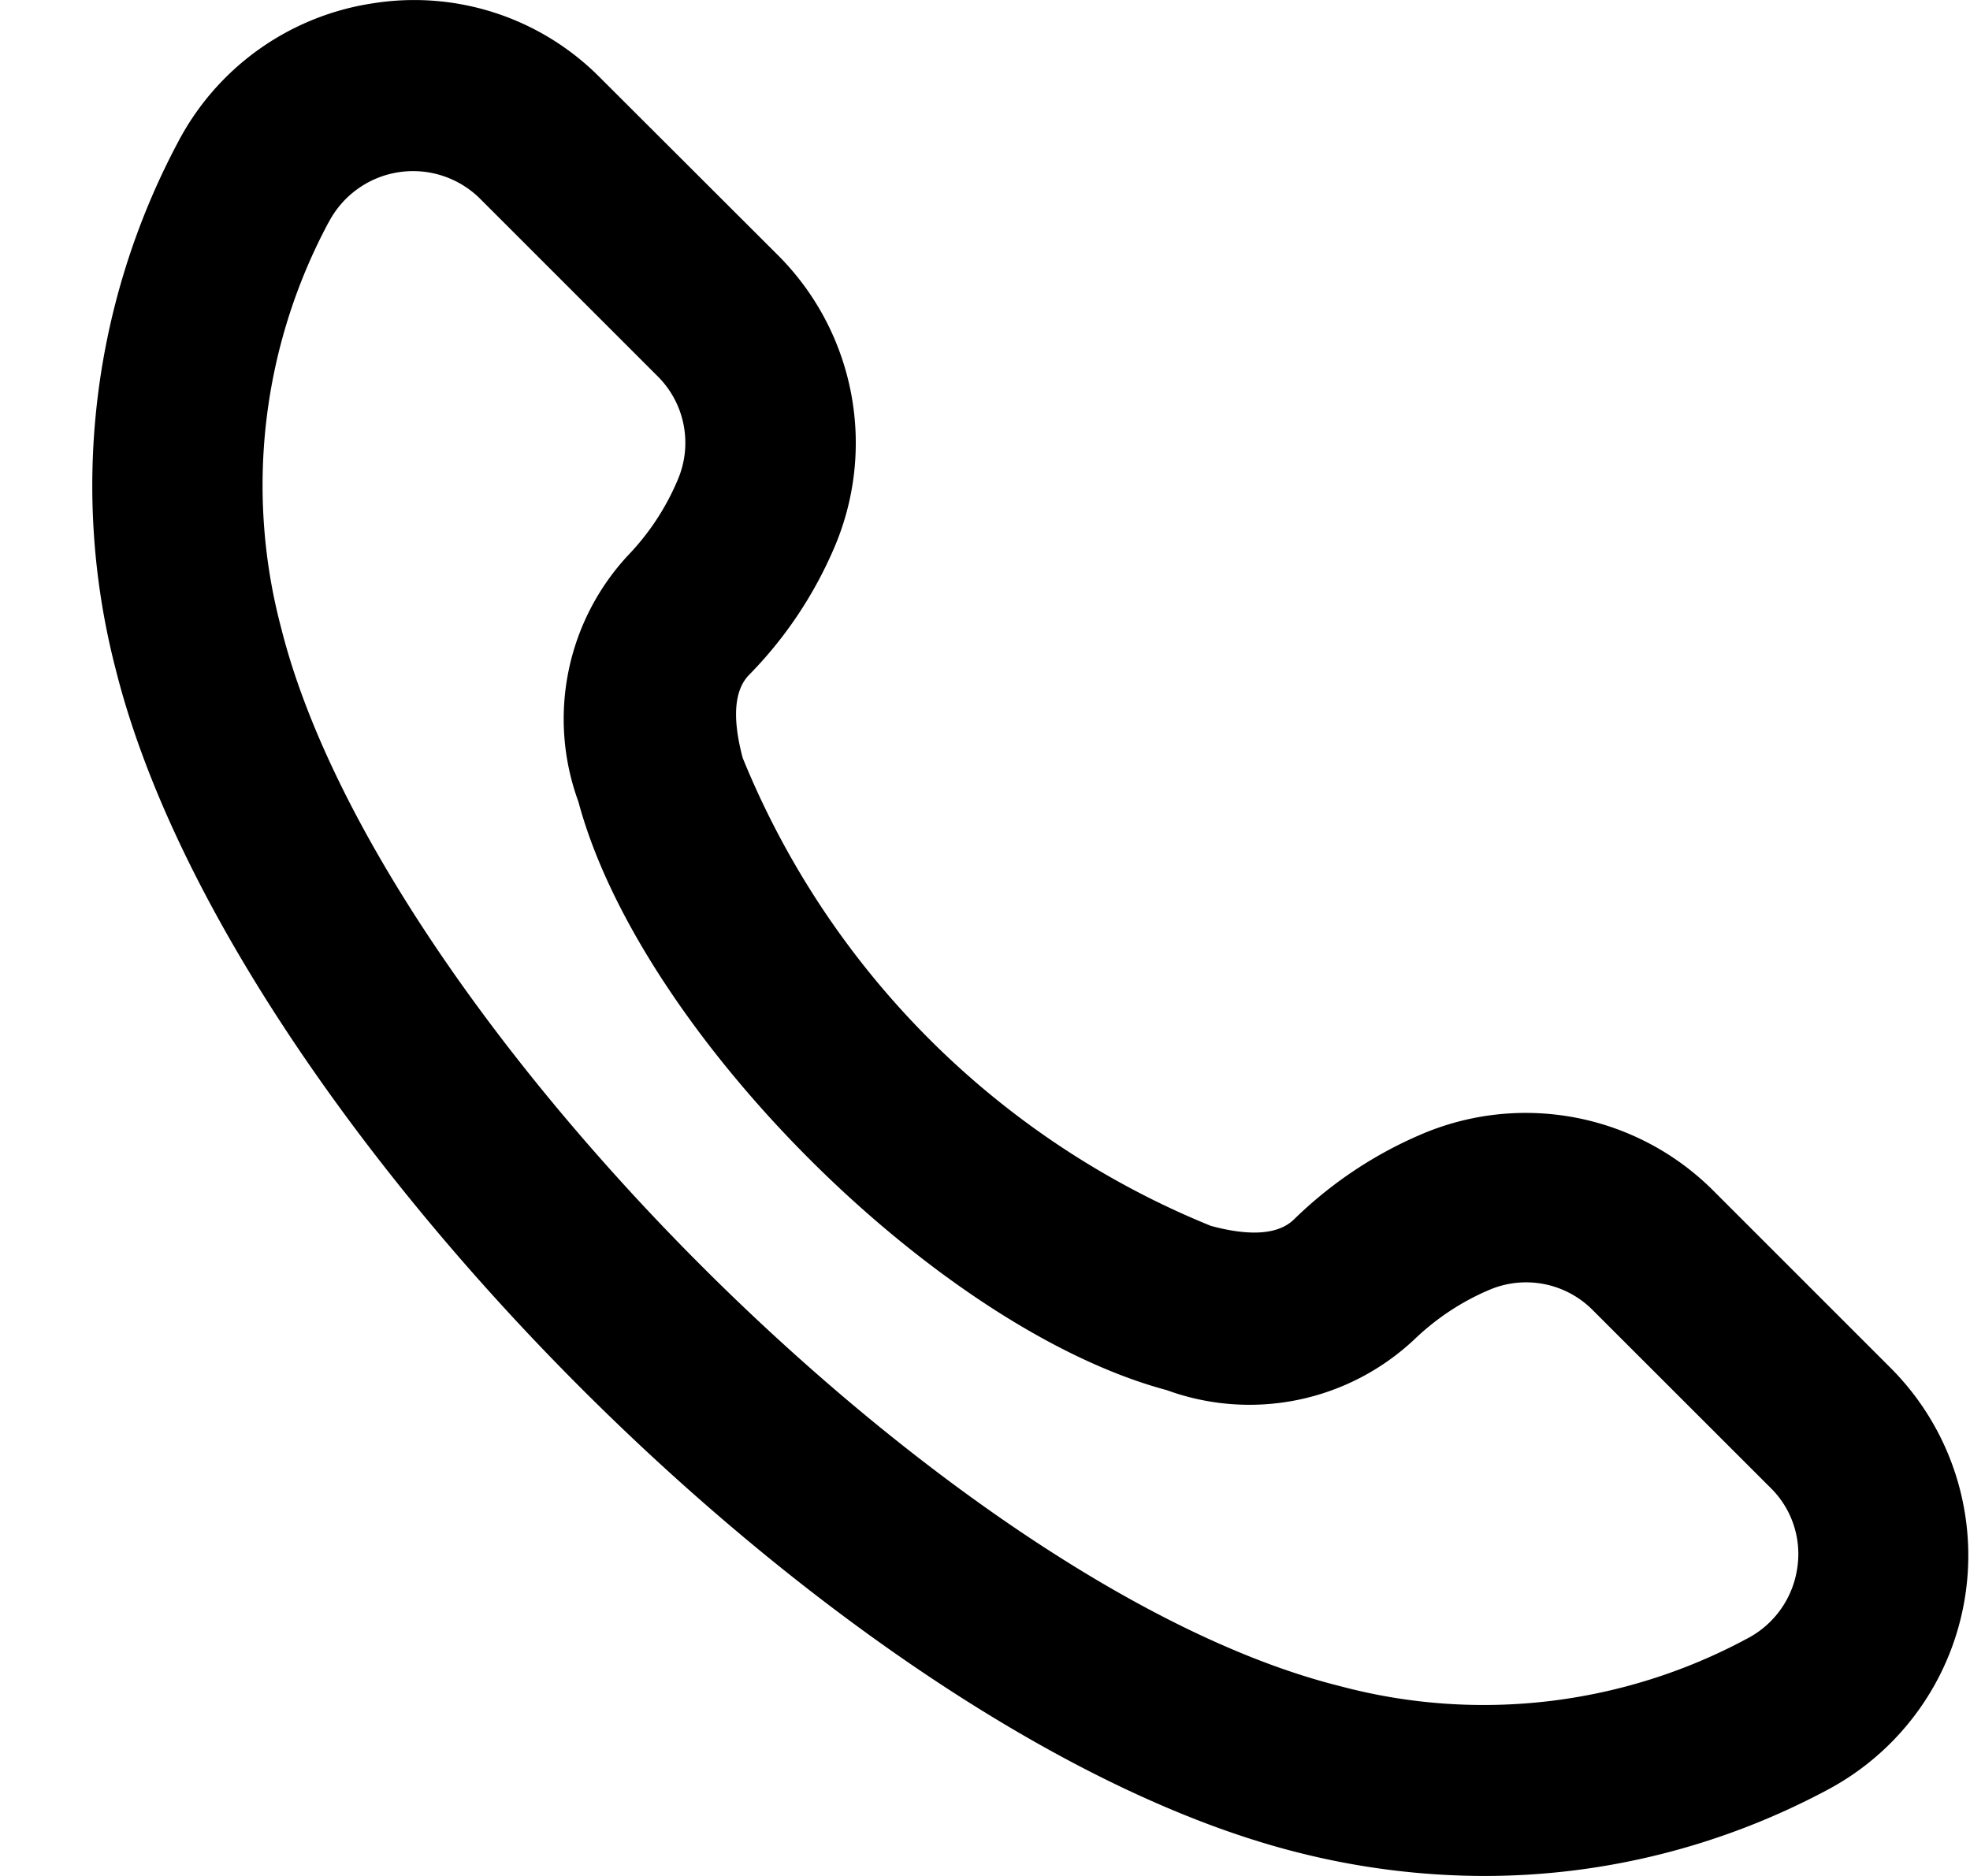 <svg width="21" height="20" fill="none" xmlns="http://www.w3.org/2000/svg"><path d="M1.236 7.146c1.208 4.8 7.806 11.402 12.605 12.605a8.127 8.127 0 001.982.249c1.27 0 2.52-.313 3.642-.91a2.829 2.829 0 00.695-4.5l-1.897-1.897a2.827 2.827 0 00-3.13-.592c-.498.215-.951.52-1.338.898-.162.16-.46.186-.888.07a9.075 9.075 0 01-4.99-4.989c-.114-.428-.09-.727.071-.888.38-.387.684-.841.899-1.339a2.83 2.83 0 00-.592-3.13L6.398.829A2.786 2.786 0 003.984.034a2.818 2.818 0 00-2.09 1.488 7.8 7.8 0 00-.658 5.624zm2.27-4.78a1.014 1.014 0 011.607-.252l1.895 1.895a1 1 0 01.218 1.103 2.636 2.636 0 01-.523.8 2.561 2.561 0 00-.537 2.636c.657 2.454 3.823 5.617 6.273 6.273a2.565 2.565 0 002.643-.546c.231-.221.5-.399.795-.524a1 1 0 011.103.218l1.896 1.895a.988.988 0 01.282.857 1.01 1.01 0 01-.537.75 5.925 5.925 0 01-4.333.506C10.157 16.95 4.039 10.831 2.999 6.702a5.937 5.937 0 01.506-4.336z" fill="#000"/></svg>